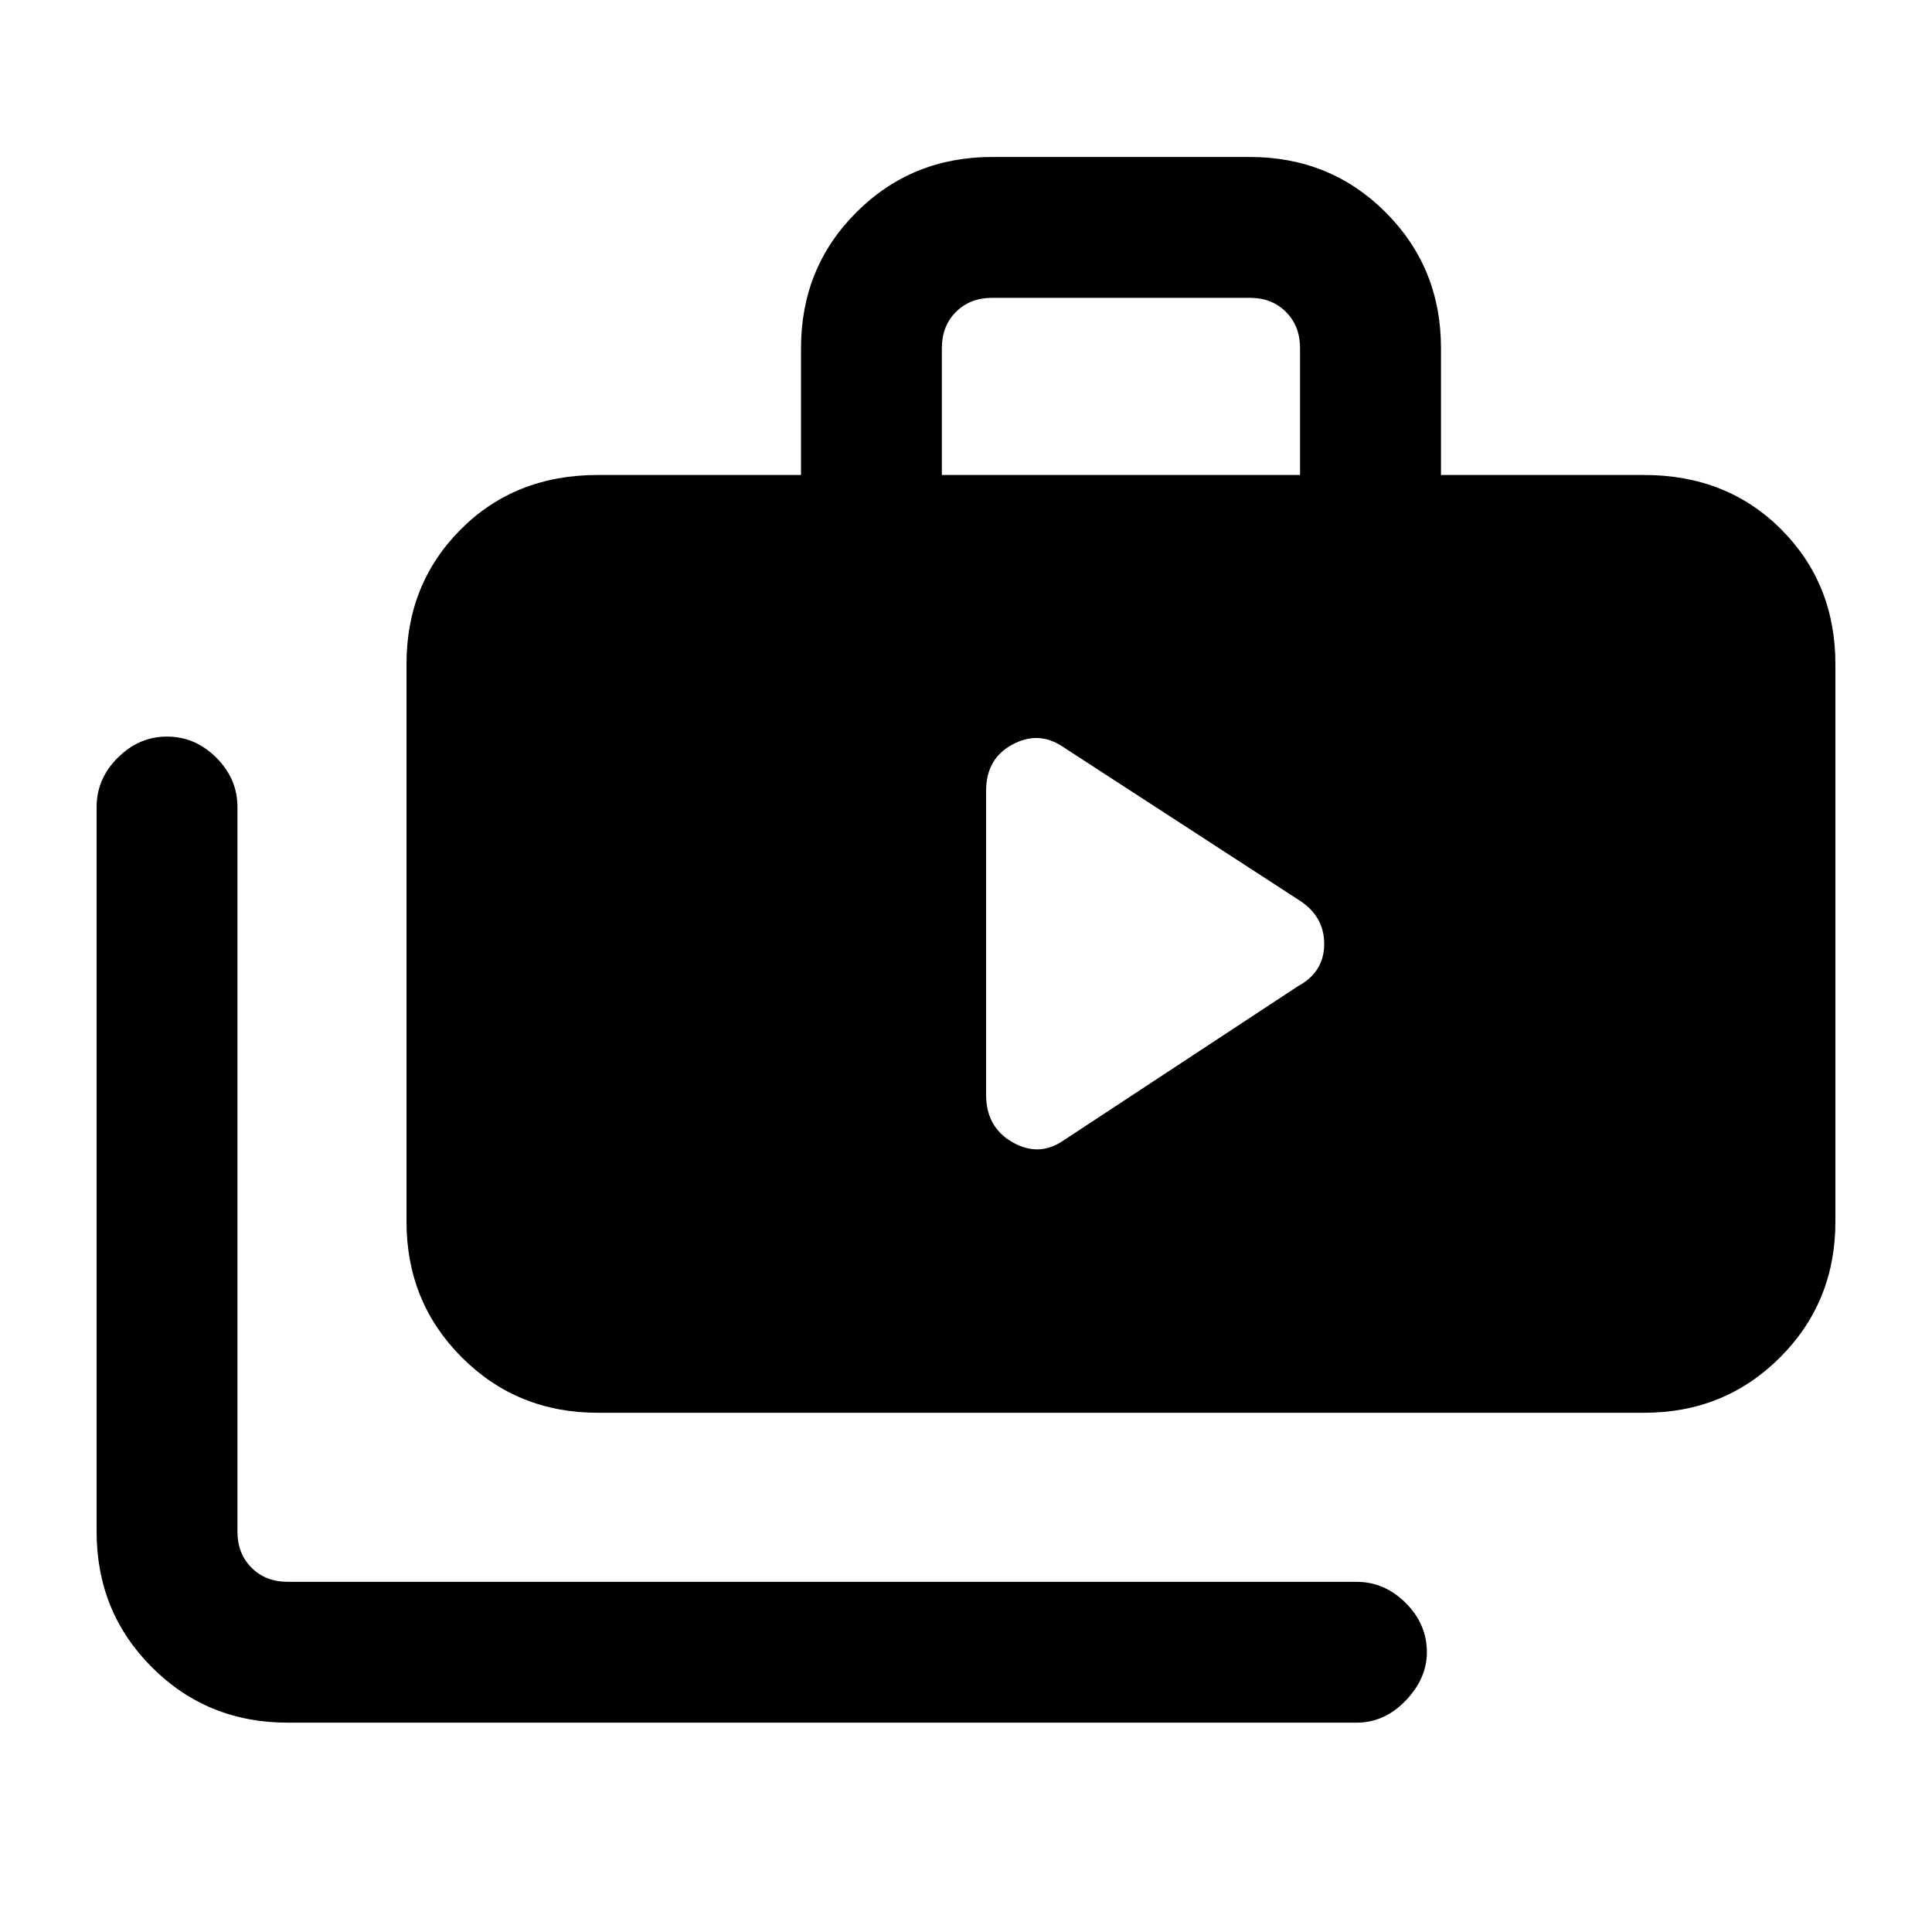<svg xmlns="http://www.w3.org/2000/svg" height="20" width="20"><path d="M10.208 11.333q0 .334.271.49.271.156.521-.011l2.438-1.604q.27-.146.27-.437 0-.292-.27-.459L11 7.729q-.25-.167-.521-.021-.271.146-.271.48Zm-7.229 6.5q-.833 0-1.406-.573Q1 16.688 1 15.854v-7.5q0-.292.219-.51.219-.219.51-.219.292 0 .511.219.218.218.218.51v7.5q0 .229.146.375t.375.146h11.063q.291 0 .51.219.219.218.219.51 0 .271-.219.5-.219.229-.51.229Zm3.209-3.208q-.834 0-1.407-.573-.573-.573-.573-1.406V6.875q0-.833.563-1.396.562-.562 1.417-.562h2.104V3.604q0-.833.573-1.406t1.406-.573h2.667q.833 0 1.406.573t.573 1.406v1.313h2.104q.854 0 1.417.562.562.563.562 1.396v5.771q0 .833-.573 1.406t-1.406.573ZM9.75 4.917h3.708V3.604q0-.229-.146-.375-.145-.146-.374-.146h-2.667q-.229 0-.375.146t-.146.375Z"/></svg>